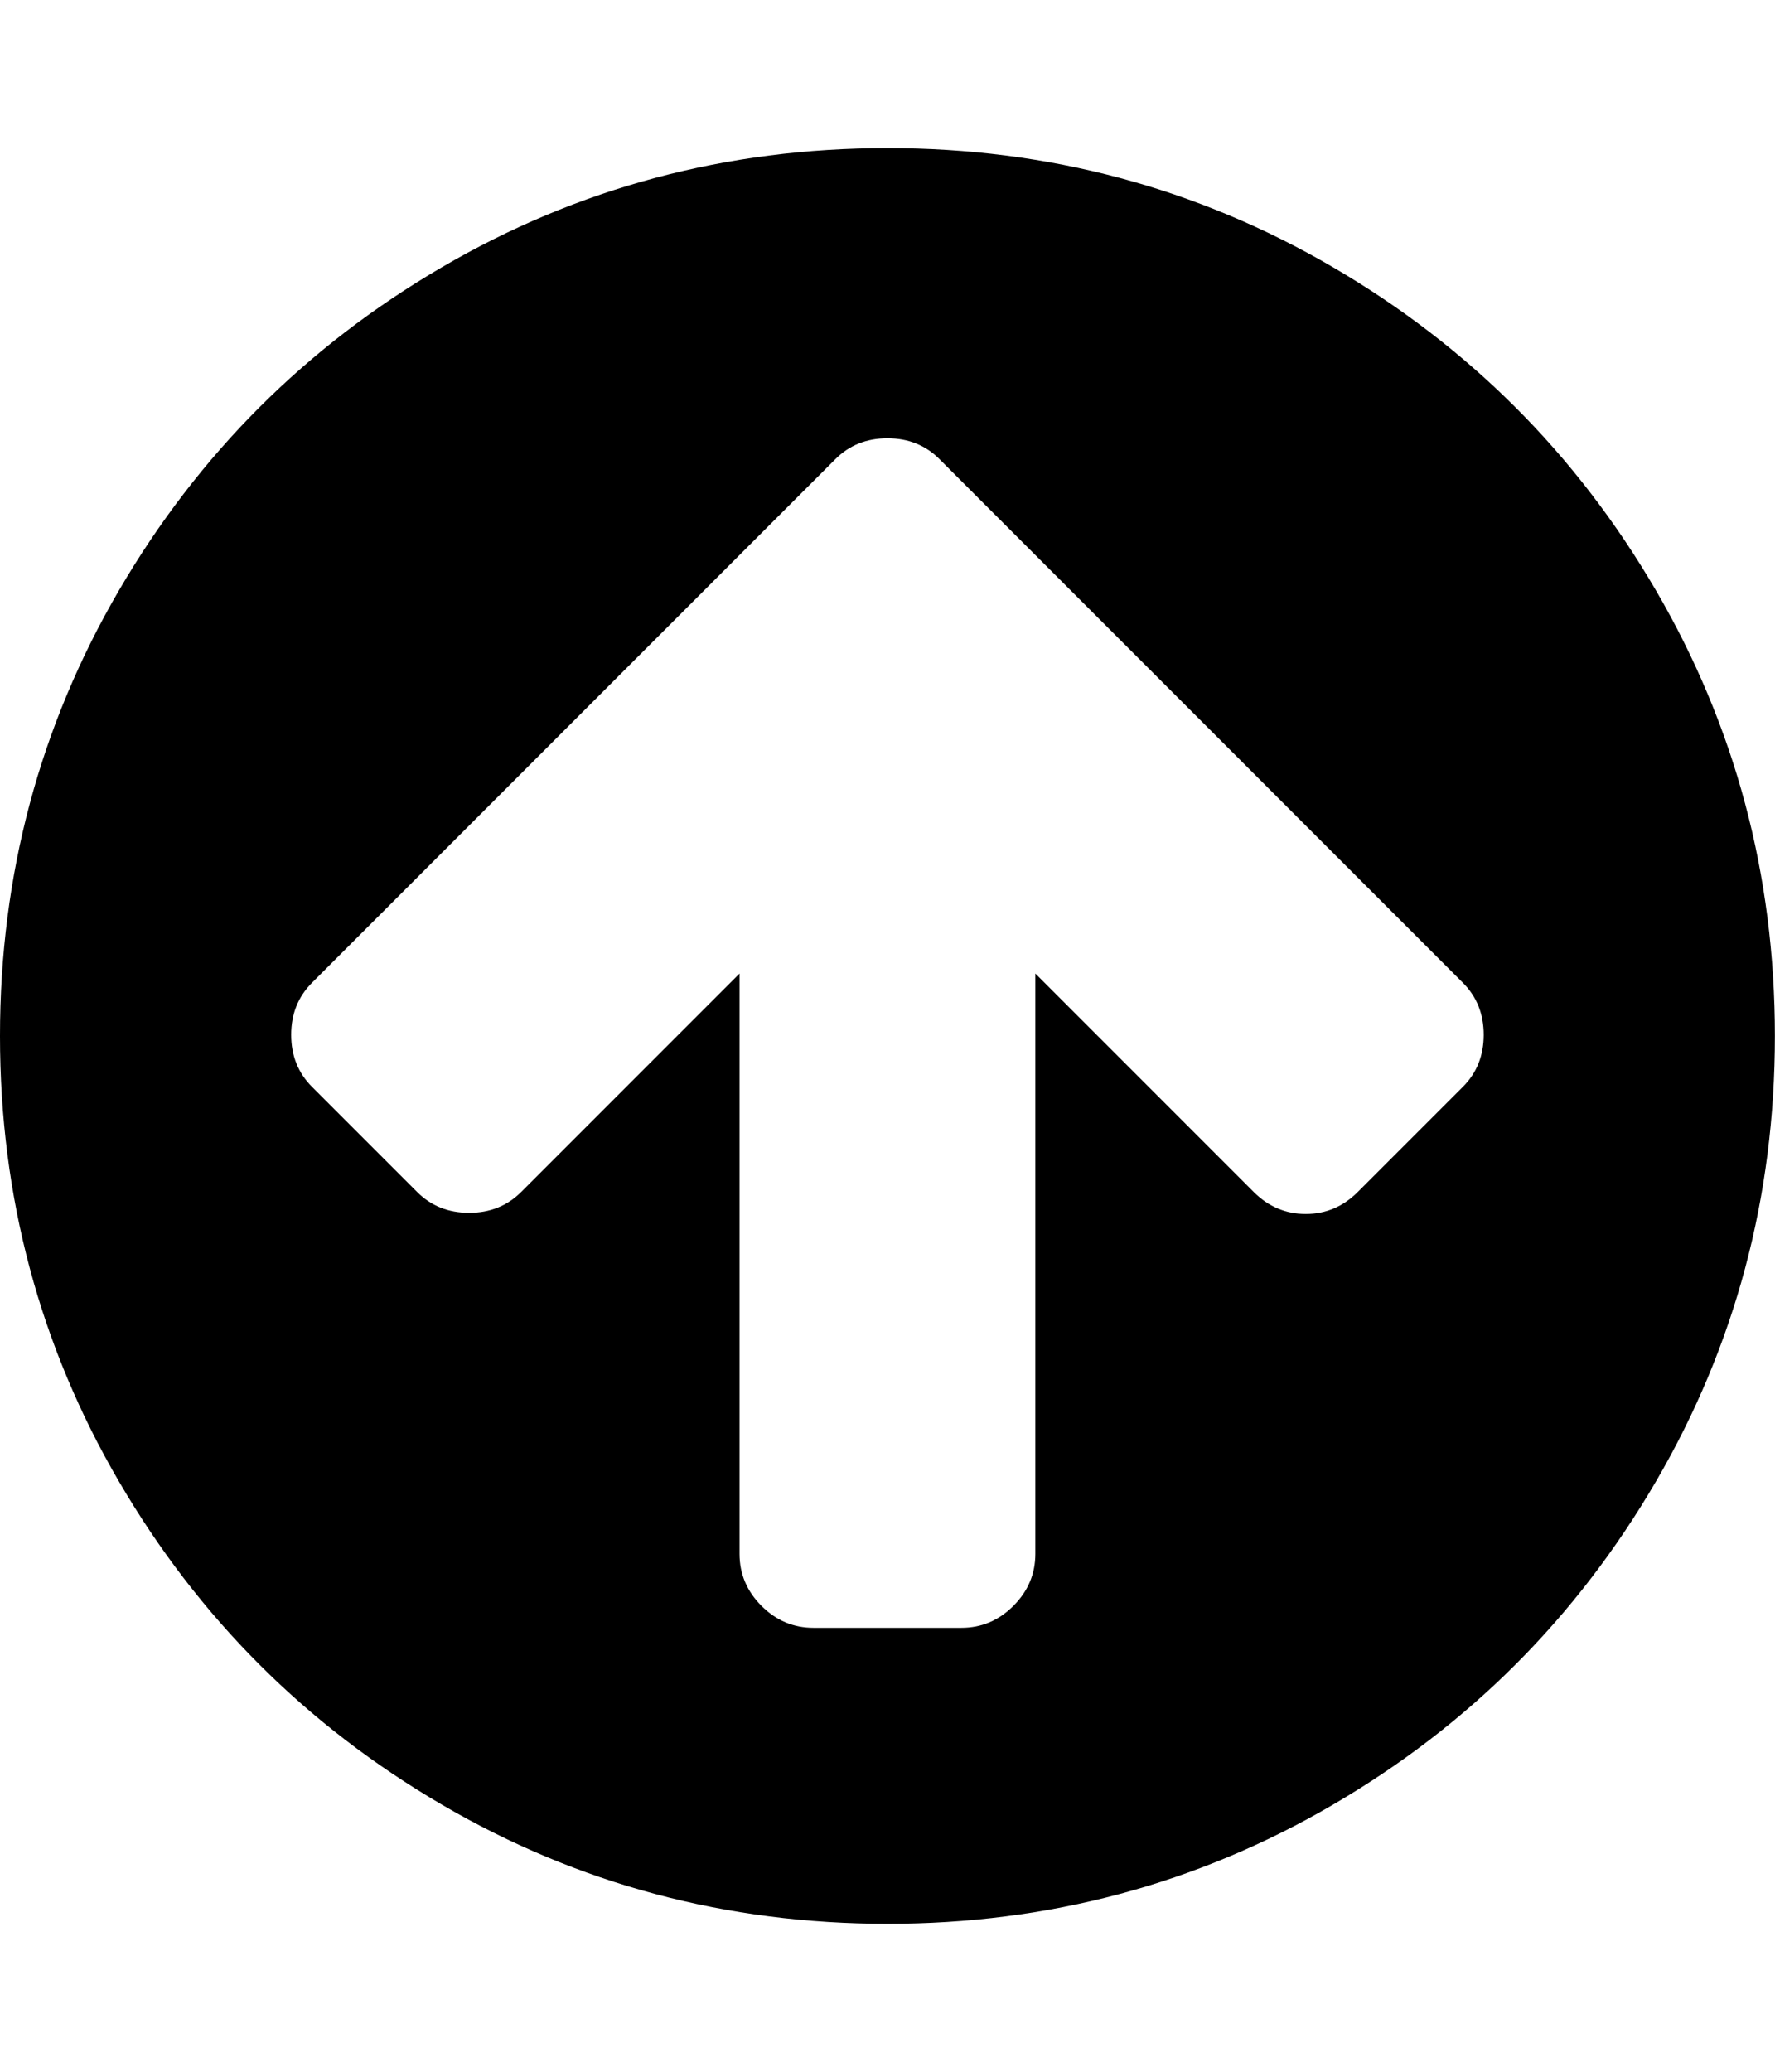 <svg height="1000" width="857.143" xmlns="http://www.w3.org/2000/svg"><path d="M716.472 499.474q0 -15.066 -10.044 -25.11l-201.996 -201.996 -50.778 -50.778q-10.044 -10.044 -25.11 -10.044t-25.11 10.044l-50.778 50.778 -201.996 201.996q-10.044 10.044 -10.044 25.11t10.044 25.11l50.778 50.778q10.044 10.044 25.11 10.044t25.11 -10.044l105.462 -105.462v280.116q0 14.508 10.602 25.11t25.11 10.602h71.424q14.508 0 25.11 -10.602t10.602 -25.11v-280.116l105.462 105.462q10.602 10.602 25.11 10.602t25.11 -10.602l50.778 -50.778q10.044 -10.044 10.044 -25.11zm140.616 .558q0 116.622 -57.474 215.109t-155.961 155.961 -215.109 57.474 -215.109 -57.474 -155.961 -155.961 -57.474 -215.109 57.474 -215.109 155.961 -155.961 215.109 -57.474 215.109 57.474 155.961 155.961 57.474 215.109z"/></svg>